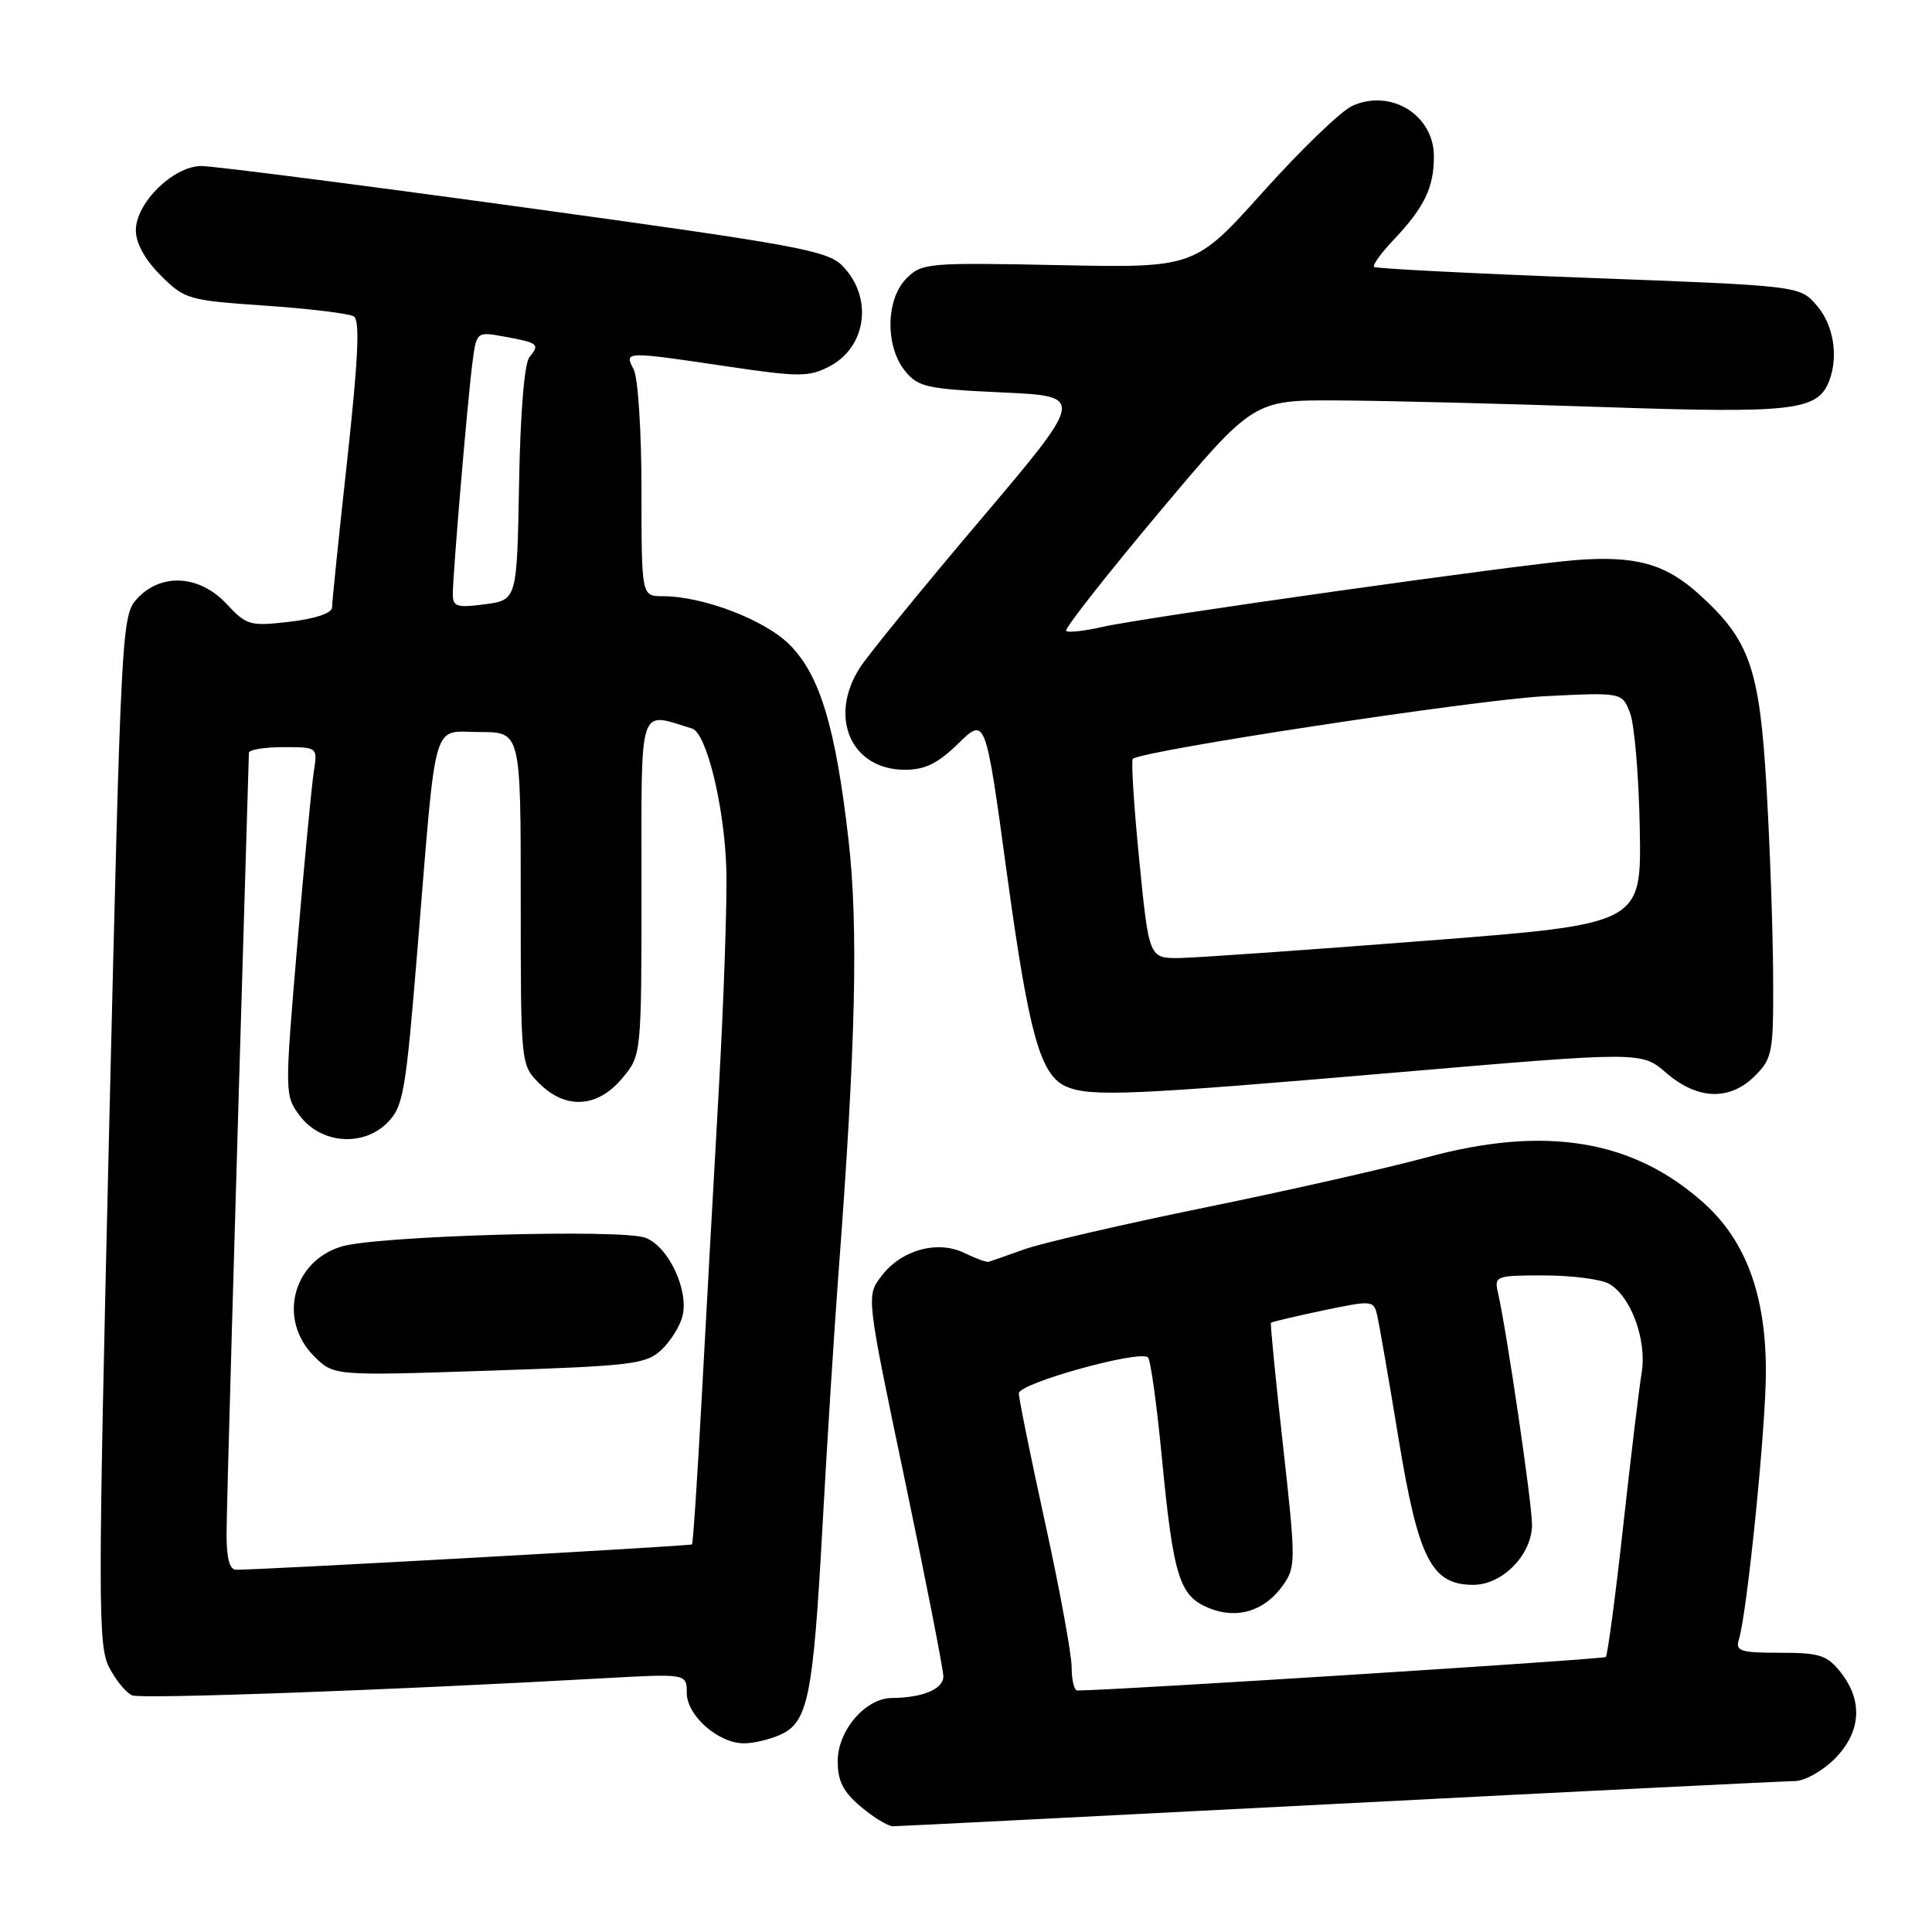 <?xml version="1.0" encoding="UTF-8" standalone="no"?>
<!DOCTYPE svg PUBLIC "-//W3C//DTD SVG 1.1//EN" "http://www.w3.org/Graphics/SVG/1.1/DTD/svg11.dtd" >
<svg xmlns="http://www.w3.org/2000/svg" xmlns:xlink="http://www.w3.org/1999/xlink" version="1.1" viewBox="0 0 256 256">
 <g >
 <path fill="currentColor"
d=" M 177.50 239.00 C 209.40 237.35 236.55 236.01 237.83 236.00 C 239.11 236.00 241.47 234.68 243.08 233.08 C 246.59 229.56 246.90 225.41 243.93 221.63 C 242.10 219.31 241.15 219.00 235.86 219.00 C 230.61 219.00 229.93 218.78 230.41 217.25 C 231.51 213.67 233.98 189.24 233.99 181.79 C 234.00 171.68 231.37 164.47 225.83 159.47 C 216.47 151.01 204.79 149.07 189.00 153.37 C 183.78 154.79 170.60 157.77 159.73 159.99 C 148.86 162.21 138.06 164.71 135.73 165.54 C 133.40 166.37 131.28 167.12 131.00 167.20 C 130.72 167.28 129.27 166.75 127.77 166.02 C 124.19 164.28 119.35 165.65 116.75 169.14 C 114.79 171.76 114.79 171.76 119.90 196.13 C 122.71 209.53 125.00 221.24 125.00 222.13 C 125.00 223.81 122.26 224.96 118.20 224.99 C 114.68 225.01 111.00 229.29 111.00 233.37 C 111.00 236.00 111.73 237.44 114.08 239.41 C 115.77 240.83 117.68 242.00 118.33 241.99 C 118.97 241.99 145.60 240.64 177.50 239.00 Z  M 103.42 229.85 C 107.06 228.19 107.74 224.84 108.97 202.50 C 109.57 191.50 110.54 176.20 111.12 168.50 C 113.39 138.46 113.75 122.79 112.43 111.25 C 110.72 96.34 108.64 89.44 104.62 85.42 C 101.32 82.12 93.15 79.00 87.82 79.00 C 85.00 79.00 85.00 79.00 85.00 64.93 C 85.00 57.15 84.54 50.00 83.96 48.93 C 82.68 46.53 82.76 46.53 96.41 48.56 C 105.86 49.96 107.18 49.96 109.87 48.57 C 114.84 46.00 115.72 39.42 111.64 35.24 C 109.64 33.19 105.73 32.48 69.49 27.49 C 47.52 24.47 28.26 22.00 26.69 22.00 C 22.98 22.00 18.00 26.88 18.00 30.52 C 18.00 32.22 19.21 34.41 21.29 36.49 C 24.47 39.67 24.94 39.80 35.16 40.50 C 40.98 40.90 46.25 41.54 46.88 41.92 C 47.71 42.44 47.48 47.45 46.01 60.94 C 44.90 71.02 44.00 79.81 44.00 80.49 C 44.00 81.24 41.82 81.98 38.42 82.38 C 33.12 83.00 32.69 82.88 30.02 80.02 C 26.45 76.20 21.40 75.88 18.22 79.27 C 16.12 81.50 16.06 82.61 14.46 149.67 C 12.97 212.63 12.97 218.04 14.47 220.95 C 15.37 222.68 16.75 224.35 17.53 224.65 C 18.83 225.15 51.61 223.96 79.75 222.39 C 91.00 221.76 91.00 221.76 91.00 224.31 C 91.00 227.32 95.17 231.00 98.59 231.00 C 99.86 231.00 102.04 230.48 103.42 229.85 Z  M 185.00 142.11 C 217.50 139.33 217.50 139.33 220.78 142.16 C 224.94 145.75 229.20 145.89 232.55 142.55 C 234.86 140.23 235.00 139.46 234.95 129.30 C 234.92 123.36 234.53 112.19 234.08 104.47 C 233.16 88.53 231.87 84.83 225.13 78.74 C 220.67 74.70 216.73 73.61 208.83 74.21 C 201.50 74.77 151.52 81.82 146.12 83.06 C 143.70 83.61 141.52 83.86 141.27 83.60 C 141.01 83.34 146.49 76.36 153.44 68.07 C 166.08 53.00 166.08 53.00 177.29 53.06 C 183.46 53.09 199.30 53.49 212.50 53.94 C 237.67 54.79 240.86 54.42 242.38 50.46 C 243.63 47.20 242.95 43.05 240.74 40.49 C 238.49 37.87 238.49 37.87 210.49 36.82 C 195.10 36.24 182.31 35.59 182.07 35.37 C 181.83 35.15 183.01 33.51 184.70 31.74 C 188.74 27.46 190.00 24.85 190.00 20.72 C 190.00 15.24 184.29 11.71 179.18 14.03 C 177.70 14.70 172.41 19.80 167.41 25.37 C 158.32 35.50 158.32 35.50 140.28 35.13 C 122.98 34.78 122.15 34.85 120.12 36.88 C 117.37 39.63 117.27 45.87 119.91 49.14 C 121.65 51.29 122.78 51.54 132.81 52.00 C 143.79 52.50 143.79 52.50 129.81 69.00 C 122.12 78.08 114.97 86.85 113.92 88.50 C 109.73 95.07 112.80 102.00 119.90 102.00 C 122.57 102.00 124.28 101.16 127.00 98.50 C 130.59 95.00 130.59 95.00 133.42 115.75 C 136.37 137.30 137.87 142.60 141.41 144.03 C 144.66 145.34 150.14 145.10 185.00 142.11 Z  M 142.00 220.93 C 142.00 219.24 140.43 210.66 138.50 201.86 C 136.57 193.06 135.00 185.30 135.00 184.62 C 135.00 183.28 151.08 178.82 152.12 179.87 C 152.46 180.22 153.28 186.12 153.94 193.00 C 155.47 208.91 156.26 211.45 160.14 213.06 C 163.92 214.62 167.61 213.48 170.04 210.00 C 171.71 207.62 171.70 206.73 170.00 191.50 C 169.02 182.70 168.30 175.40 168.41 175.27 C 168.53 175.15 171.63 174.42 175.32 173.64 C 181.89 172.27 182.03 172.28 182.50 174.37 C 182.77 175.54 184.05 182.92 185.34 190.77 C 187.95 206.60 189.70 210.00 195.22 210.00 C 199.09 210.00 203.00 205.99 203.00 202.03 C 203.00 199.17 199.63 176.24 198.48 171.25 C 197.98 169.09 198.23 169.00 204.55 169.00 C 208.17 169.00 212.04 169.49 213.15 170.08 C 216.06 171.64 218.25 177.54 217.53 181.88 C 217.20 183.87 216.09 193.07 215.07 202.31 C 214.05 211.56 213.01 219.32 212.78 219.56 C 212.46 219.87 147.55 223.99 142.75 224.00 C 142.34 224.00 142.00 222.62 142.00 220.93 Z  M 30.02 203.25 C 30.04 199.49 30.97 166.76 32.98 99.75 C 32.99 99.34 35.05 99.00 37.55 99.00 C 42.09 99.00 42.09 99.00 41.58 102.25 C 41.30 104.04 40.31 114.41 39.38 125.31 C 37.72 144.90 37.72 145.15 39.70 147.81 C 42.47 151.54 48.07 152.02 51.30 148.79 C 53.45 146.64 53.75 144.92 55.34 125.48 C 57.89 94.40 57.14 97.00 63.59 97.00 C 69.00 97.00 69.00 97.00 69.00 119.05 C 69.00 141.09 69.00 141.09 71.45 143.55 C 74.95 147.04 79.15 146.80 82.41 142.92 C 85.00 139.85 85.00 139.85 85.00 117.40 C 85.00 92.82 84.51 94.34 91.71 96.54 C 93.60 97.11 95.96 106.74 96.24 115.00 C 96.37 119.12 95.91 132.62 95.21 145.00 C 94.51 157.38 93.49 175.80 92.94 185.95 C 92.39 196.09 91.83 204.50 91.69 204.64 C 91.47 204.86 34.96 208.00 31.28 208.00 C 30.42 208.00 30.01 206.46 30.02 203.25 Z  M 87.63 178.87 C 88.84 177.74 90.10 175.73 90.43 174.41 C 91.30 170.95 88.57 165.17 85.53 164.01 C 82.39 162.82 49.91 163.75 45.25 165.17 C 38.75 167.14 36.80 174.89 41.61 179.70 C 44.22 182.31 44.22 182.31 64.83 181.62 C 83.75 180.99 85.62 180.77 87.63 178.87 Z  M 60.00 78.74 C 60.00 76.09 61.92 53.40 62.58 48.22 C 63.13 43.93 63.13 43.93 66.82 44.60 C 71.33 45.42 71.57 45.61 70.17 47.30 C 69.48 48.12 68.95 54.59 68.78 64.07 C 68.50 79.50 68.50 79.50 64.25 80.07 C 60.55 80.56 60.00 80.39 60.00 78.74 Z  M 150.96 114.00 C 150.25 106.84 149.87 100.80 150.10 100.56 C 151.20 99.47 195.63 92.71 204.73 92.25 C 214.95 91.74 214.95 91.74 216.00 94.51 C 216.58 96.04 217.16 102.94 217.28 109.86 C 217.50 122.44 217.50 122.44 189.00 124.65 C 173.32 125.87 158.64 126.90 156.37 126.94 C 152.25 127.00 152.25 127.00 150.96 114.00 Z "/>
</g>
</svg>
